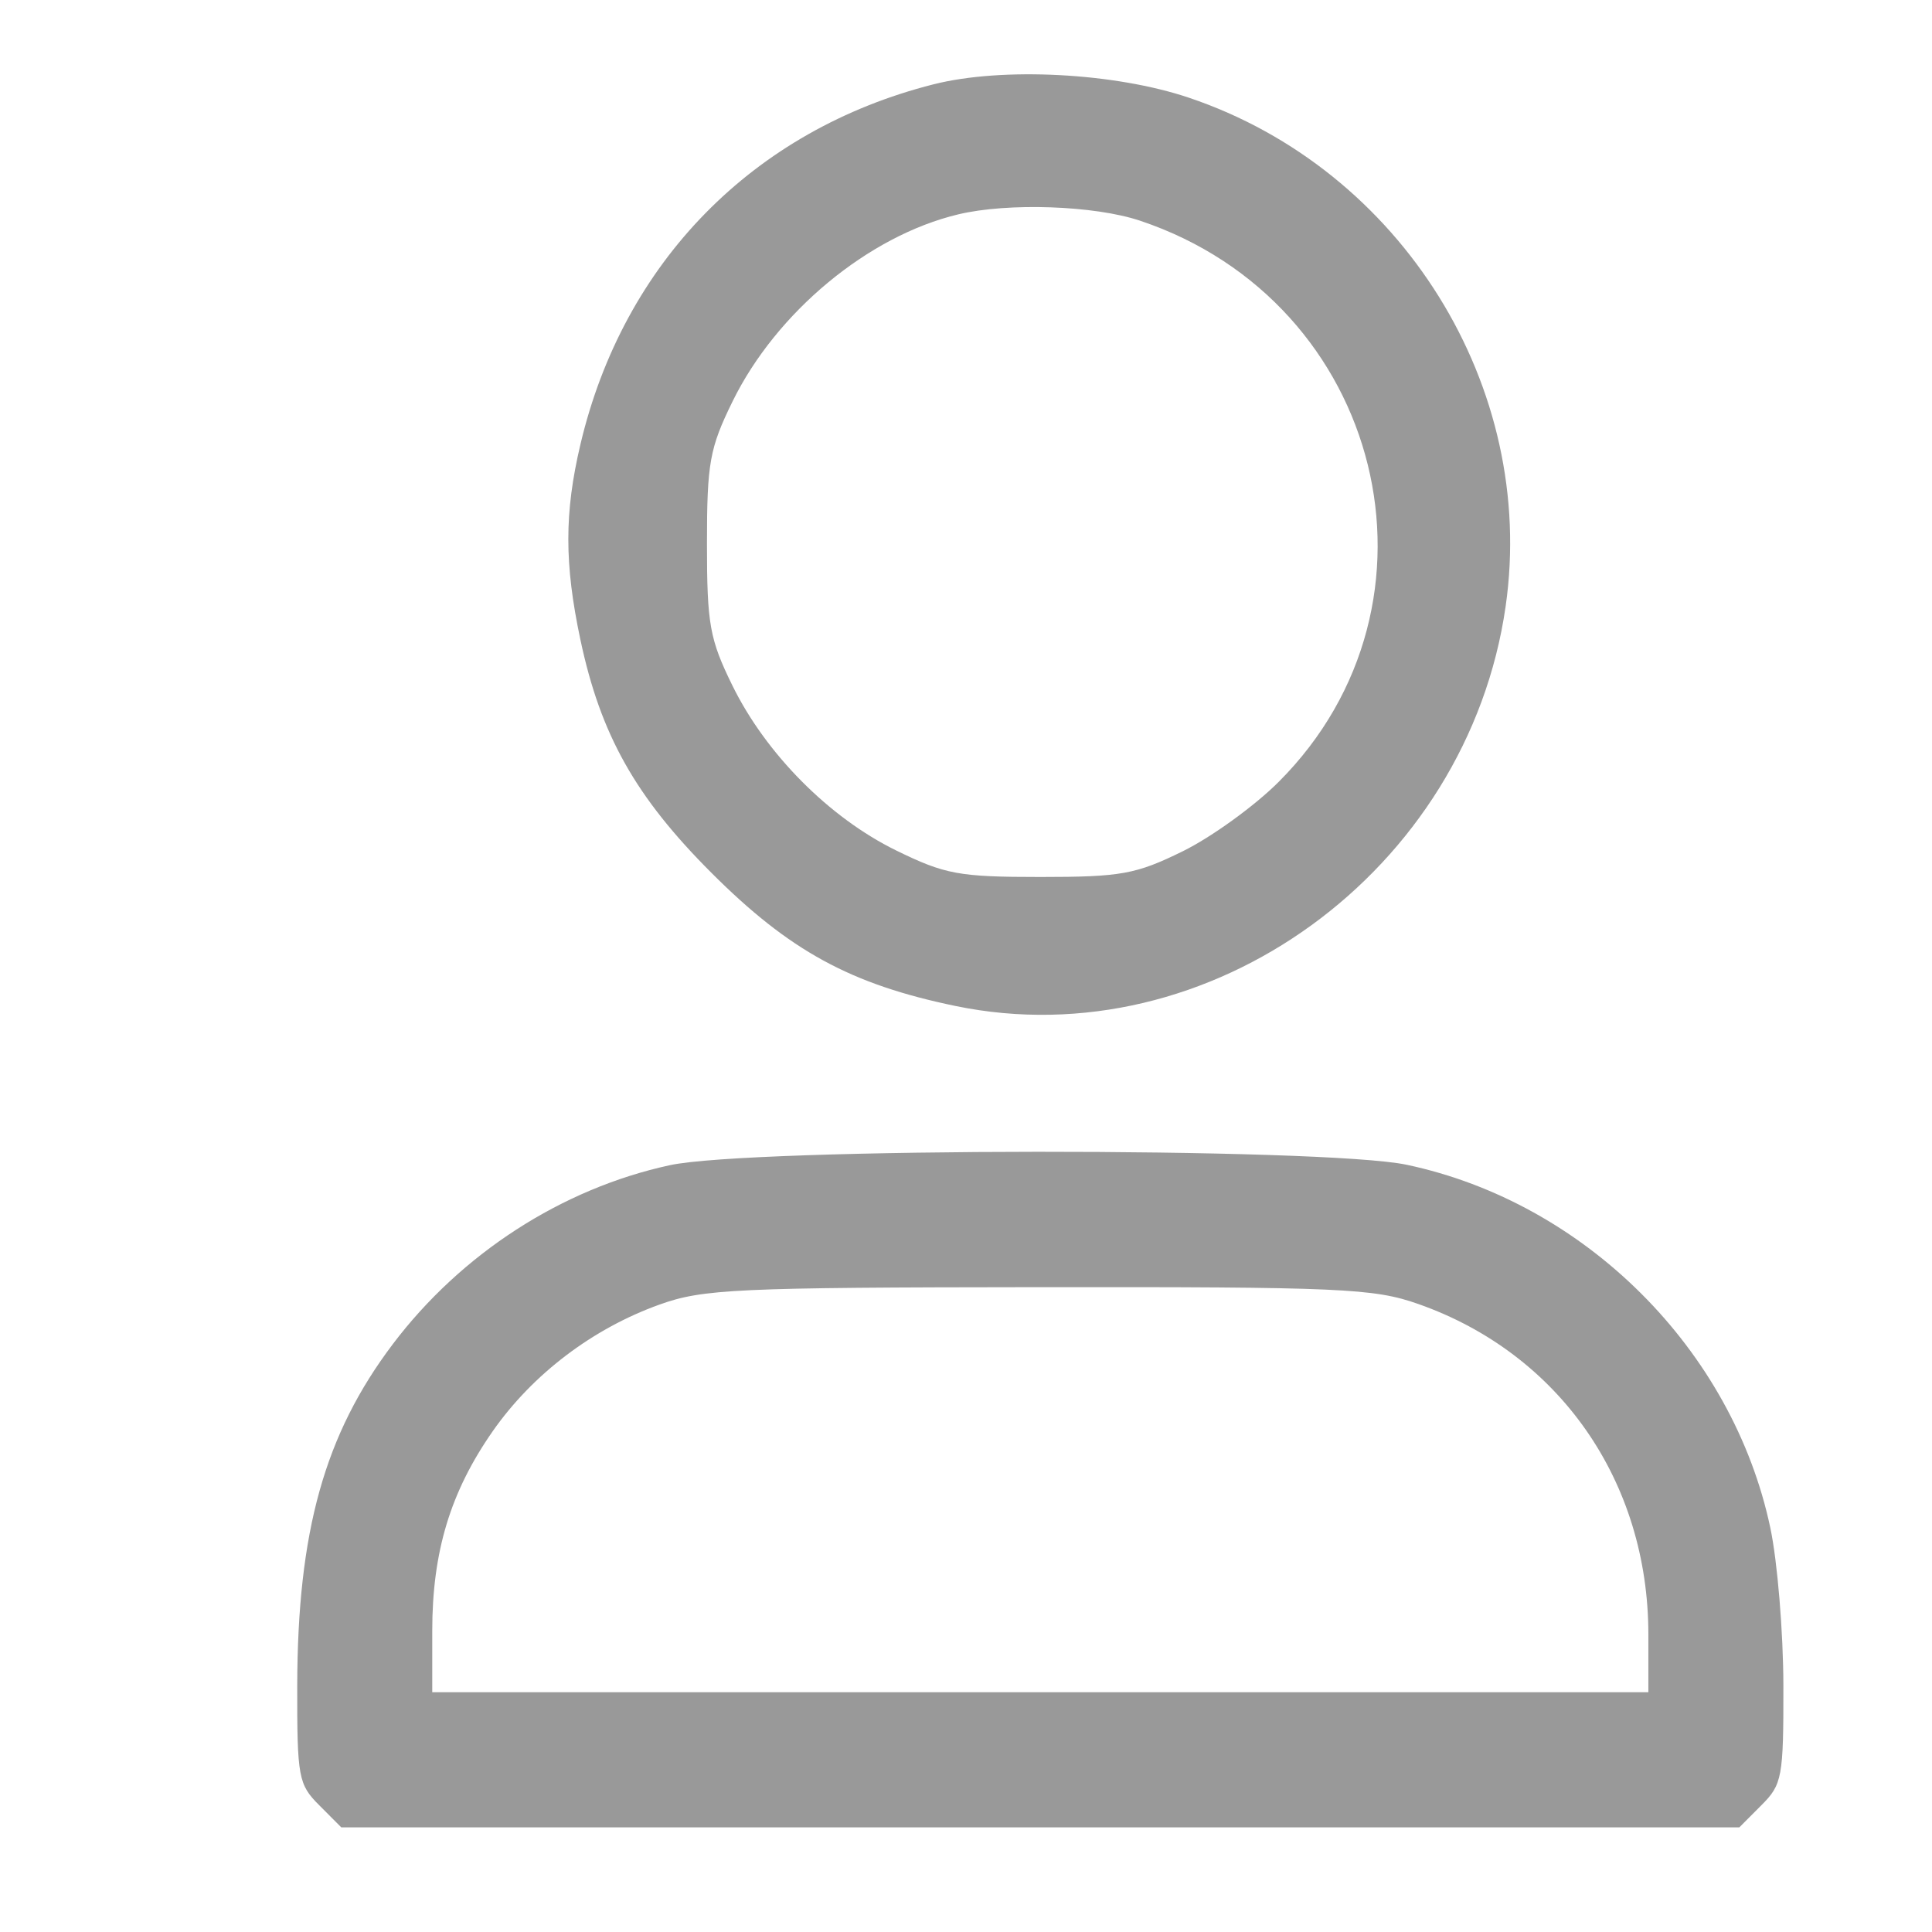<svg width="26" height="26" viewBox="0 0 26 26" fill="none" xmlns="http://www.w3.org/2000/svg">
<g opacity="0.4">
<path fill-rule="evenodd" clip-rule="evenodd" d="M12.562 1.135C10.135 1.75 8.388 3.531 7.811 5.981C7.594 6.901 7.594 7.586 7.811 8.61C8.082 9.888 8.551 10.723 9.572 11.744C10.624 12.797 11.448 13.246 12.858 13.538C16.277 14.245 19.751 11.722 20.262 8.161C20.686 5.208 18.863 2.279 16 1.315C15.004 0.979 13.49 0.9 12.562 1.135ZM15.342 2.97C18.618 4.066 19.617 8.113 17.207 10.523C16.883 10.847 16.302 11.267 15.915 11.457C15.285 11.766 15.087 11.802 14 11.802C12.904 11.802 12.718 11.767 12.06 11.445C11.16 11.004 10.309 10.147 9.857 9.227C9.55 8.602 9.514 8.401 9.514 7.316C9.514 6.229 9.55 6.031 9.859 5.401C10.448 4.2 11.688 3.173 12.895 2.885C13.567 2.724 14.73 2.765 15.342 2.97ZM9.013 15.681C7.56 15.996 6.206 16.872 5.286 18.089C4.368 19.304 4.004 20.608 4 22.688C3.998 23.918 4.016 24.015 4.296 24.294L4.593 24.592H14H23.407L23.704 24.294C23.984 24.015 24.002 23.918 24 22.688C23.999 21.968 23.92 21.011 23.824 20.56C23.317 18.164 21.333 16.184 18.931 15.675C17.817 15.439 10.104 15.443 9.013 15.681ZM19.085 17.548C20.986 18.216 22.183 19.935 22.183 21.996V22.773H14H5.817V21.947C5.817 20.882 6.062 20.075 6.632 19.259C7.169 18.492 7.974 17.881 8.871 17.558C9.459 17.346 9.898 17.326 13.973 17.322C18.045 17.318 18.488 17.338 19.085 17.548Z" fill="black"/>
</g>
</svg>
